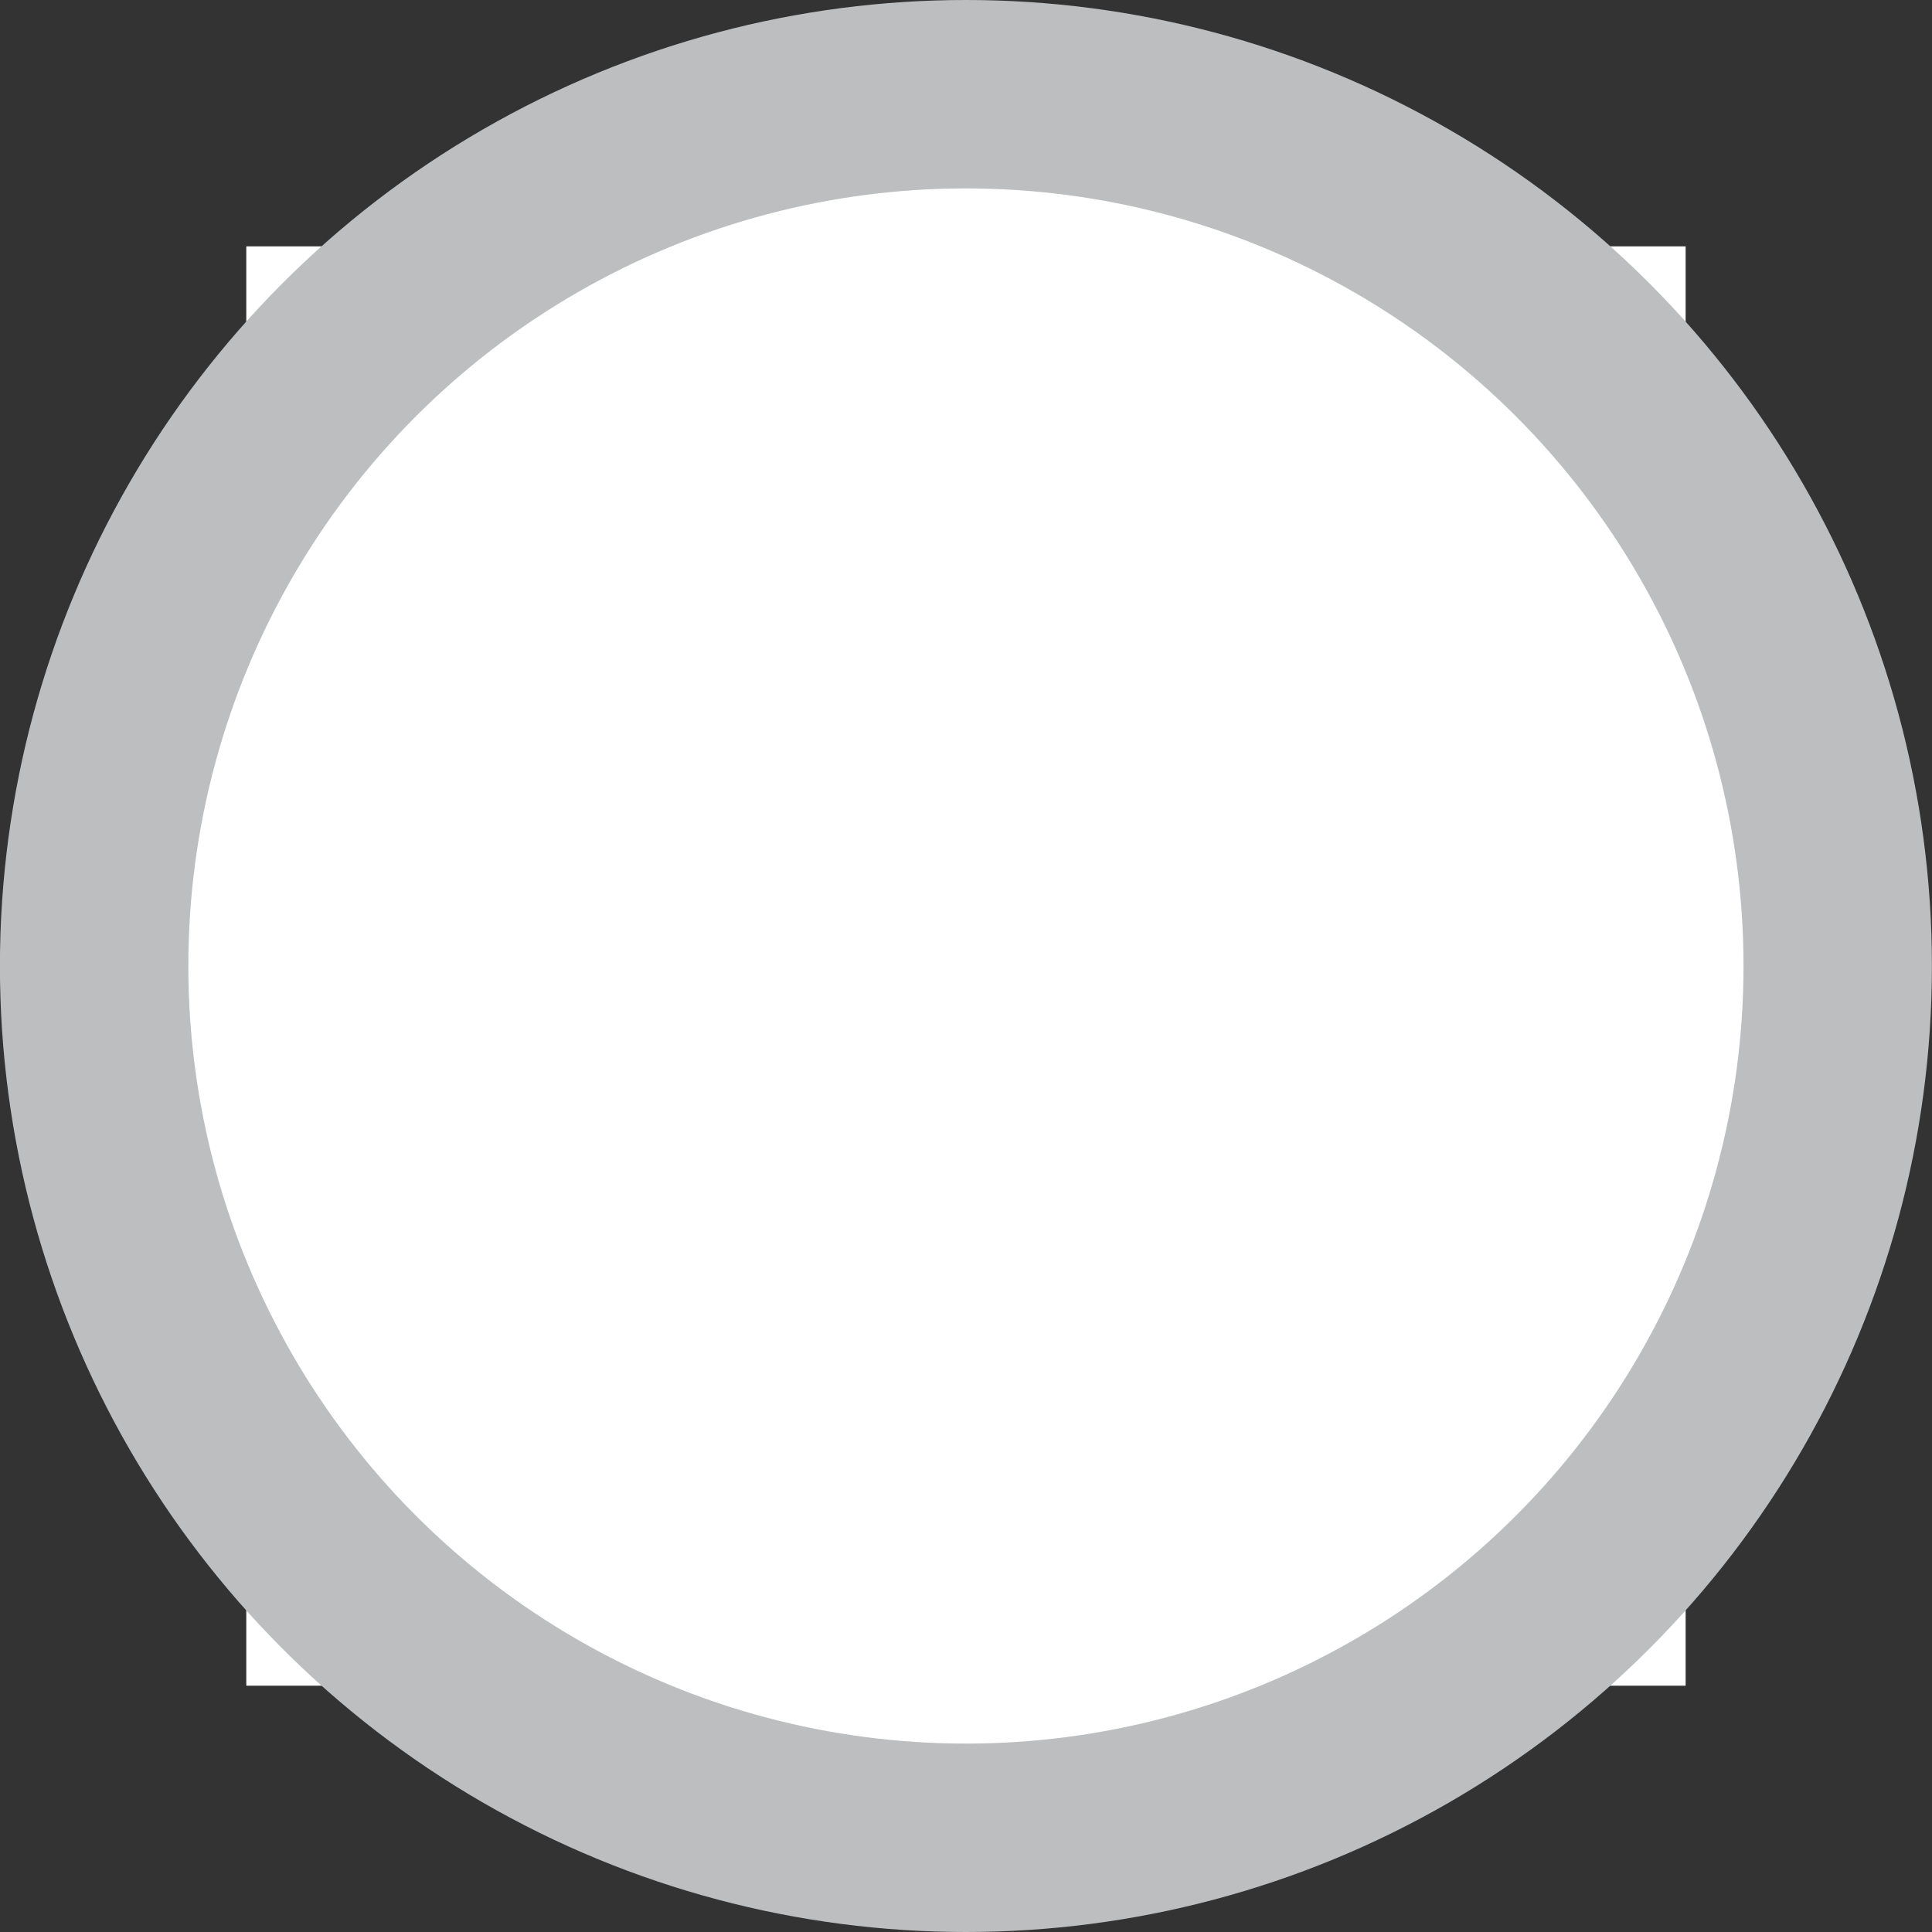 <?xml version="1.0" encoding="utf-8"?>
<!-- Generator: Adobe Illustrator 16.0.0, SVG Export Plug-In . SVG Version: 6.00 Build 0)  -->
<!DOCTYPE svg PUBLIC "-//W3C//DTD SVG 1.1//EN" "http://www.w3.org/Graphics/SVG/1.1/DTD/svg11.dtd">
<svg version="1.1" xmlns="http://www.w3.org/2000/svg" xmlns:xlink="http://www.w3.org/1999/xlink" x="0px" y="0px" width="25px"
	 height="25px" viewBox="0 0 25 25" enable-background="new 0 0 25 25" xml:space="preserve">
<rect x="0" y="0" width="25" height="25" fill="#333333" stroke="none"/>
<g id="checked" display="none">
	<rect x="3.188" y="3.188" display="inline" fill="#FFFFFF" width="18.625" height="18.625"/>
	<circle display="inline" fill="#558DCA" cx="12.5" cy="12.5" r="12.5"/>
	<path display="inline" fill="#FFFFFF" d="M19.503,7.429c-0.586-0.586-1.535-0.586-2.121,0l-6.959,6.96l-2.805-2.806
		c-0.586-0.586-1.536-0.585-2.122,0c-0.586,0.586-0.586,1.536,0,2.122l3.865,3.866c0.293,0.293,0.677,0.439,1.061,0.439
		s0.768-0.146,1.061-0.439l8.021-8.021C20.089,8.964,20.089,8.015,19.503,7.429z"/>
</g>
<g id="unchecked">
	<rect x="3.187" y="3.188" fill="#FFFFFF" width="18.625" height="18.625"/>
	<circle fill="#BDBEC0" cx="12.499" cy="12.5" r="12.5"/>
	<circle fill="#FFFFFF" cx="12.499" cy="12.5" r="10.062"/>
</g>
</svg>
